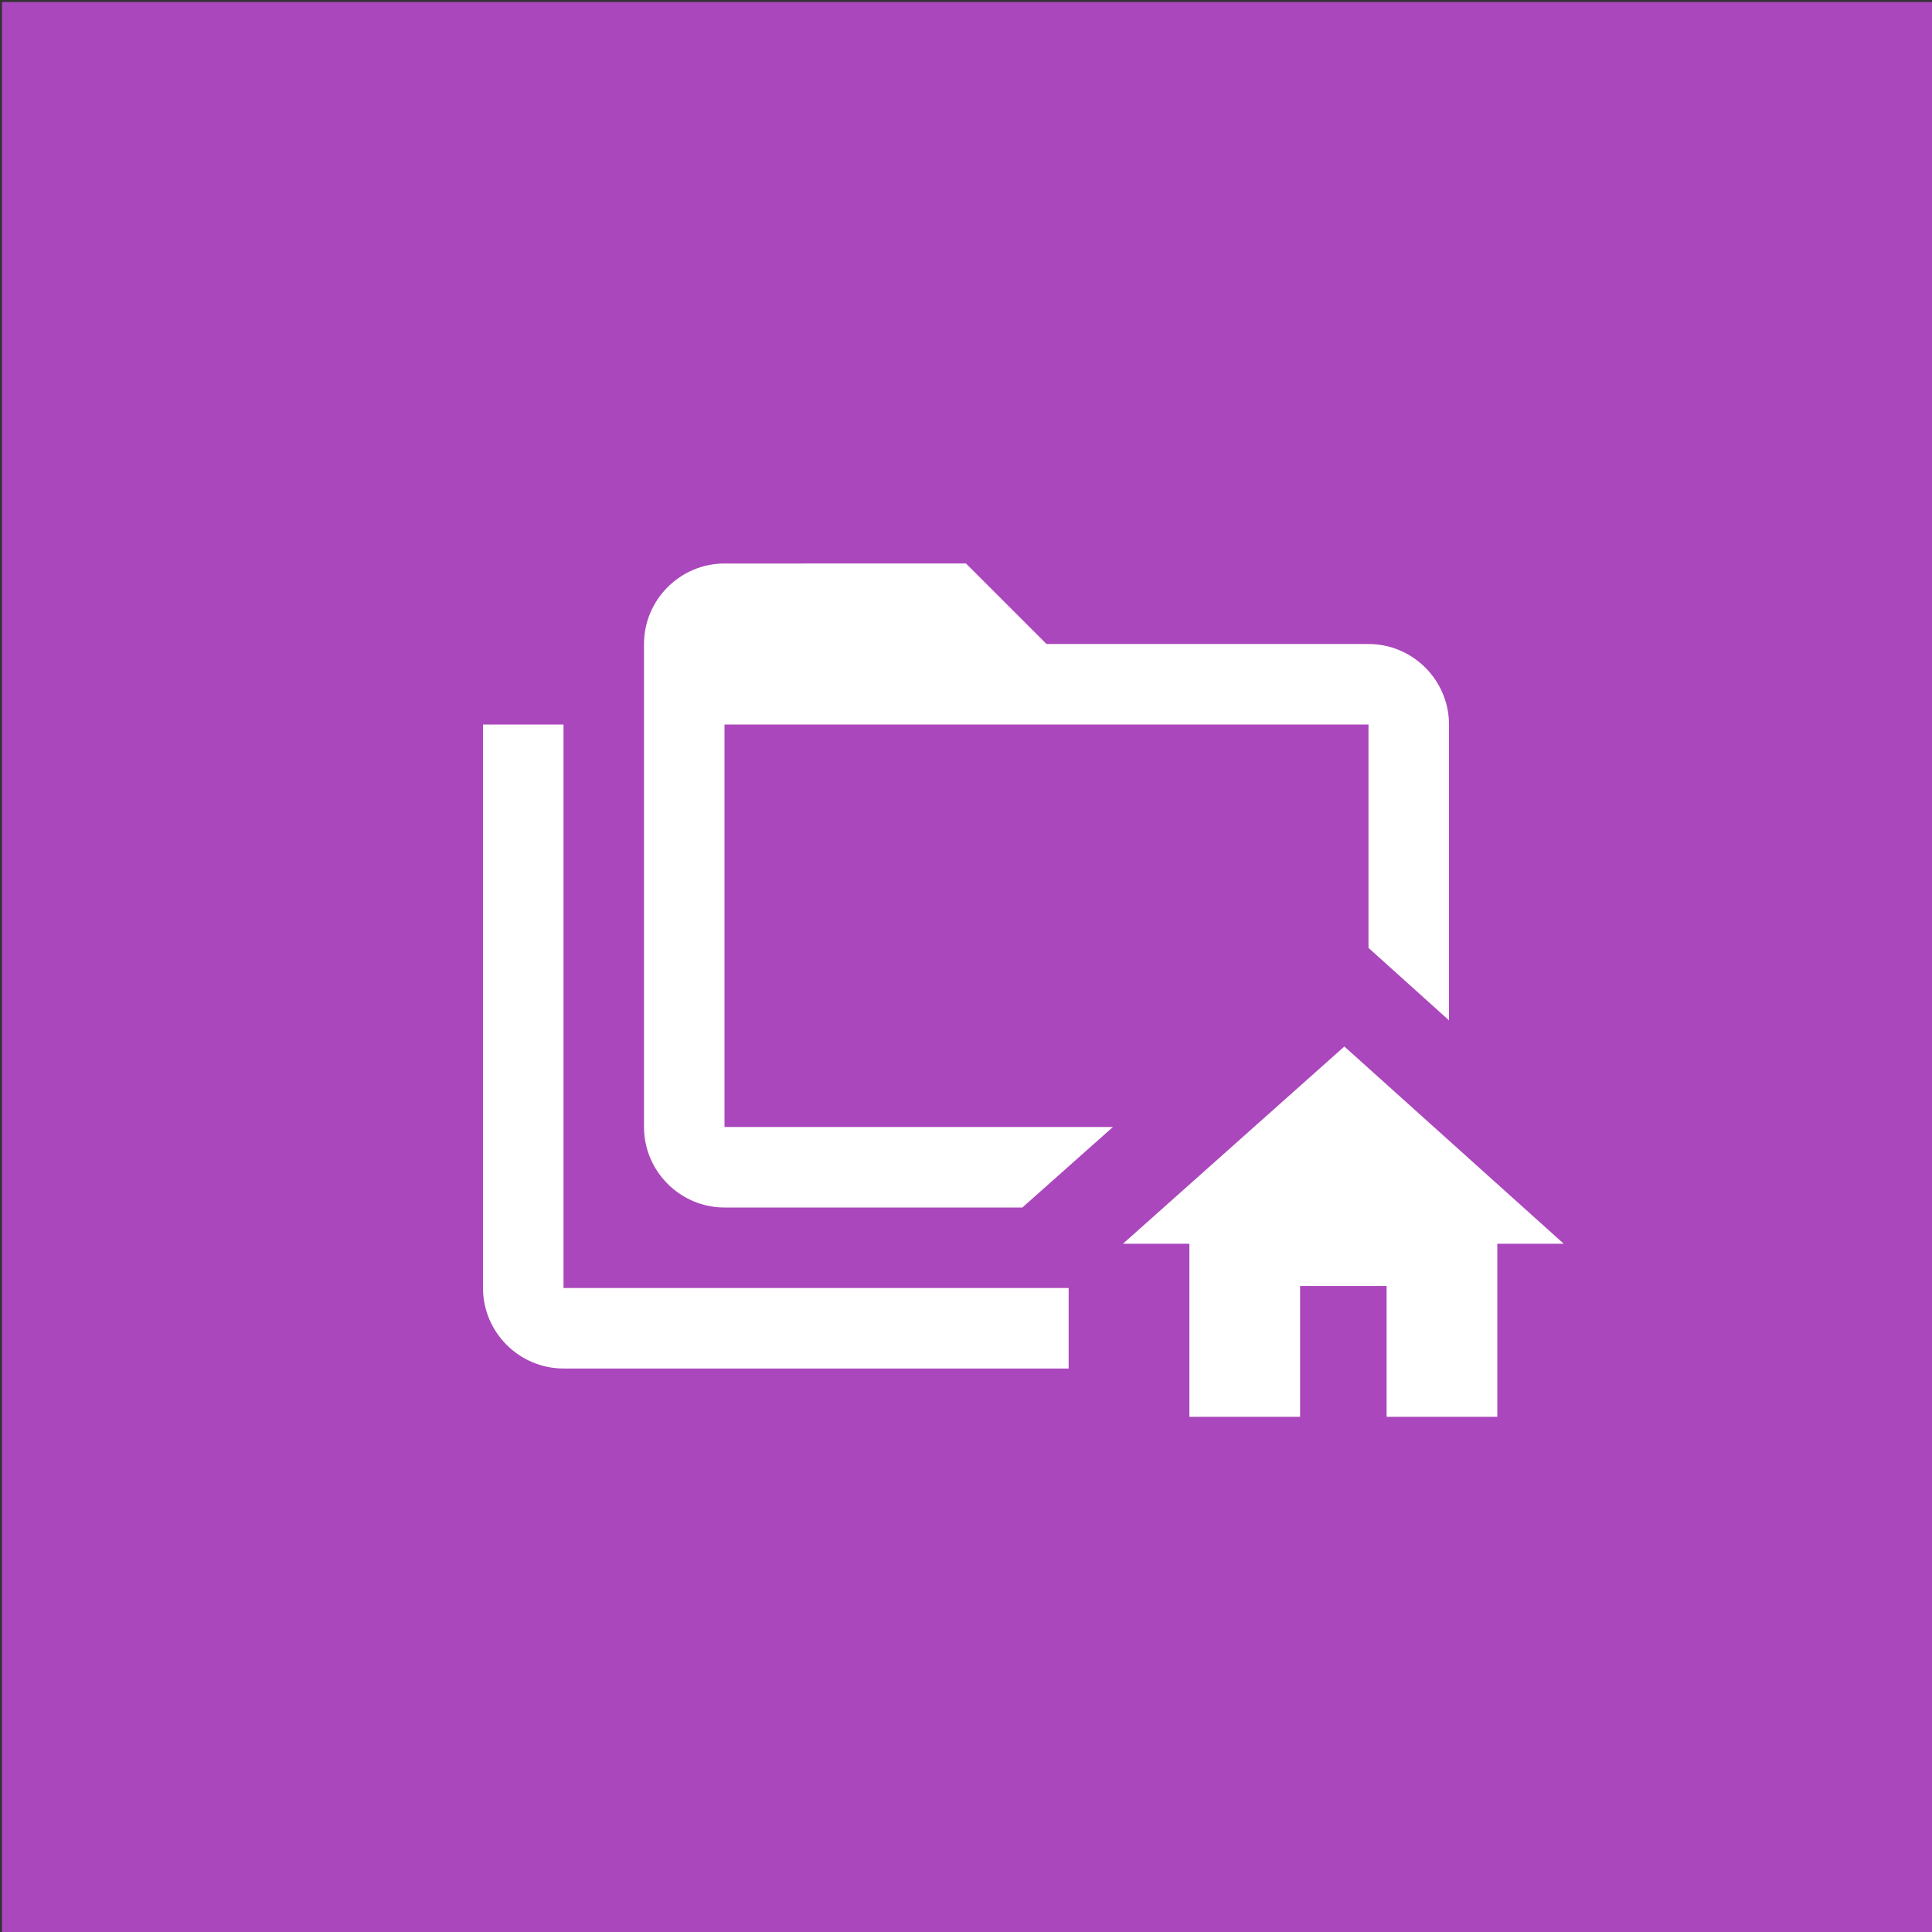 <?xml version="1.0" encoding="utf-8"?>
<!-- Generator: Adobe Illustrator 22.1.0, SVG Export Plug-In . SVG Version: 6.00 Build 0)  -->
<svg version="1.1" id="doc-etab-3" xmlns="http://www.w3.org/2000/svg" xmlns:xlink="http://www.w3.org/1999/xlink" x="0px" y="0px"
	 viewBox="0 0 96 96" style="enable-background:new 0 0 96 96;" xml:space="preserve">
<rect x="0" y="0" width="96" height="96" fill="#333333" stroke="none"/>
<style type="text/css">
	.st0{fill:#AB47BC;}
	.st1{fill:#FFFFFF;}
</style>
<rect id="bg" x="0.1" y="0.1" class="st0" width="95.9" height="95.9"/>
<path id="icone" class="st1" d="M36,36h32v11.1l4,3.6V36c0-2.2-1.8-4-4-4H52l-4-4H36c-2.2,0-4,1.8-4,4v24c0,2.2,1.8,4,4,4h14.8
	l4.5-4H36V36z M28,36h-4v10v18c0,2.2,1.8,4,4,4h25.1v-4H28V36z M66.8,52l-11,9.8h3.3v8.6h5.5v-6.5h4.3v6.5h5.5v-8.6h3.3L66.8,52z"/>
</svg>
